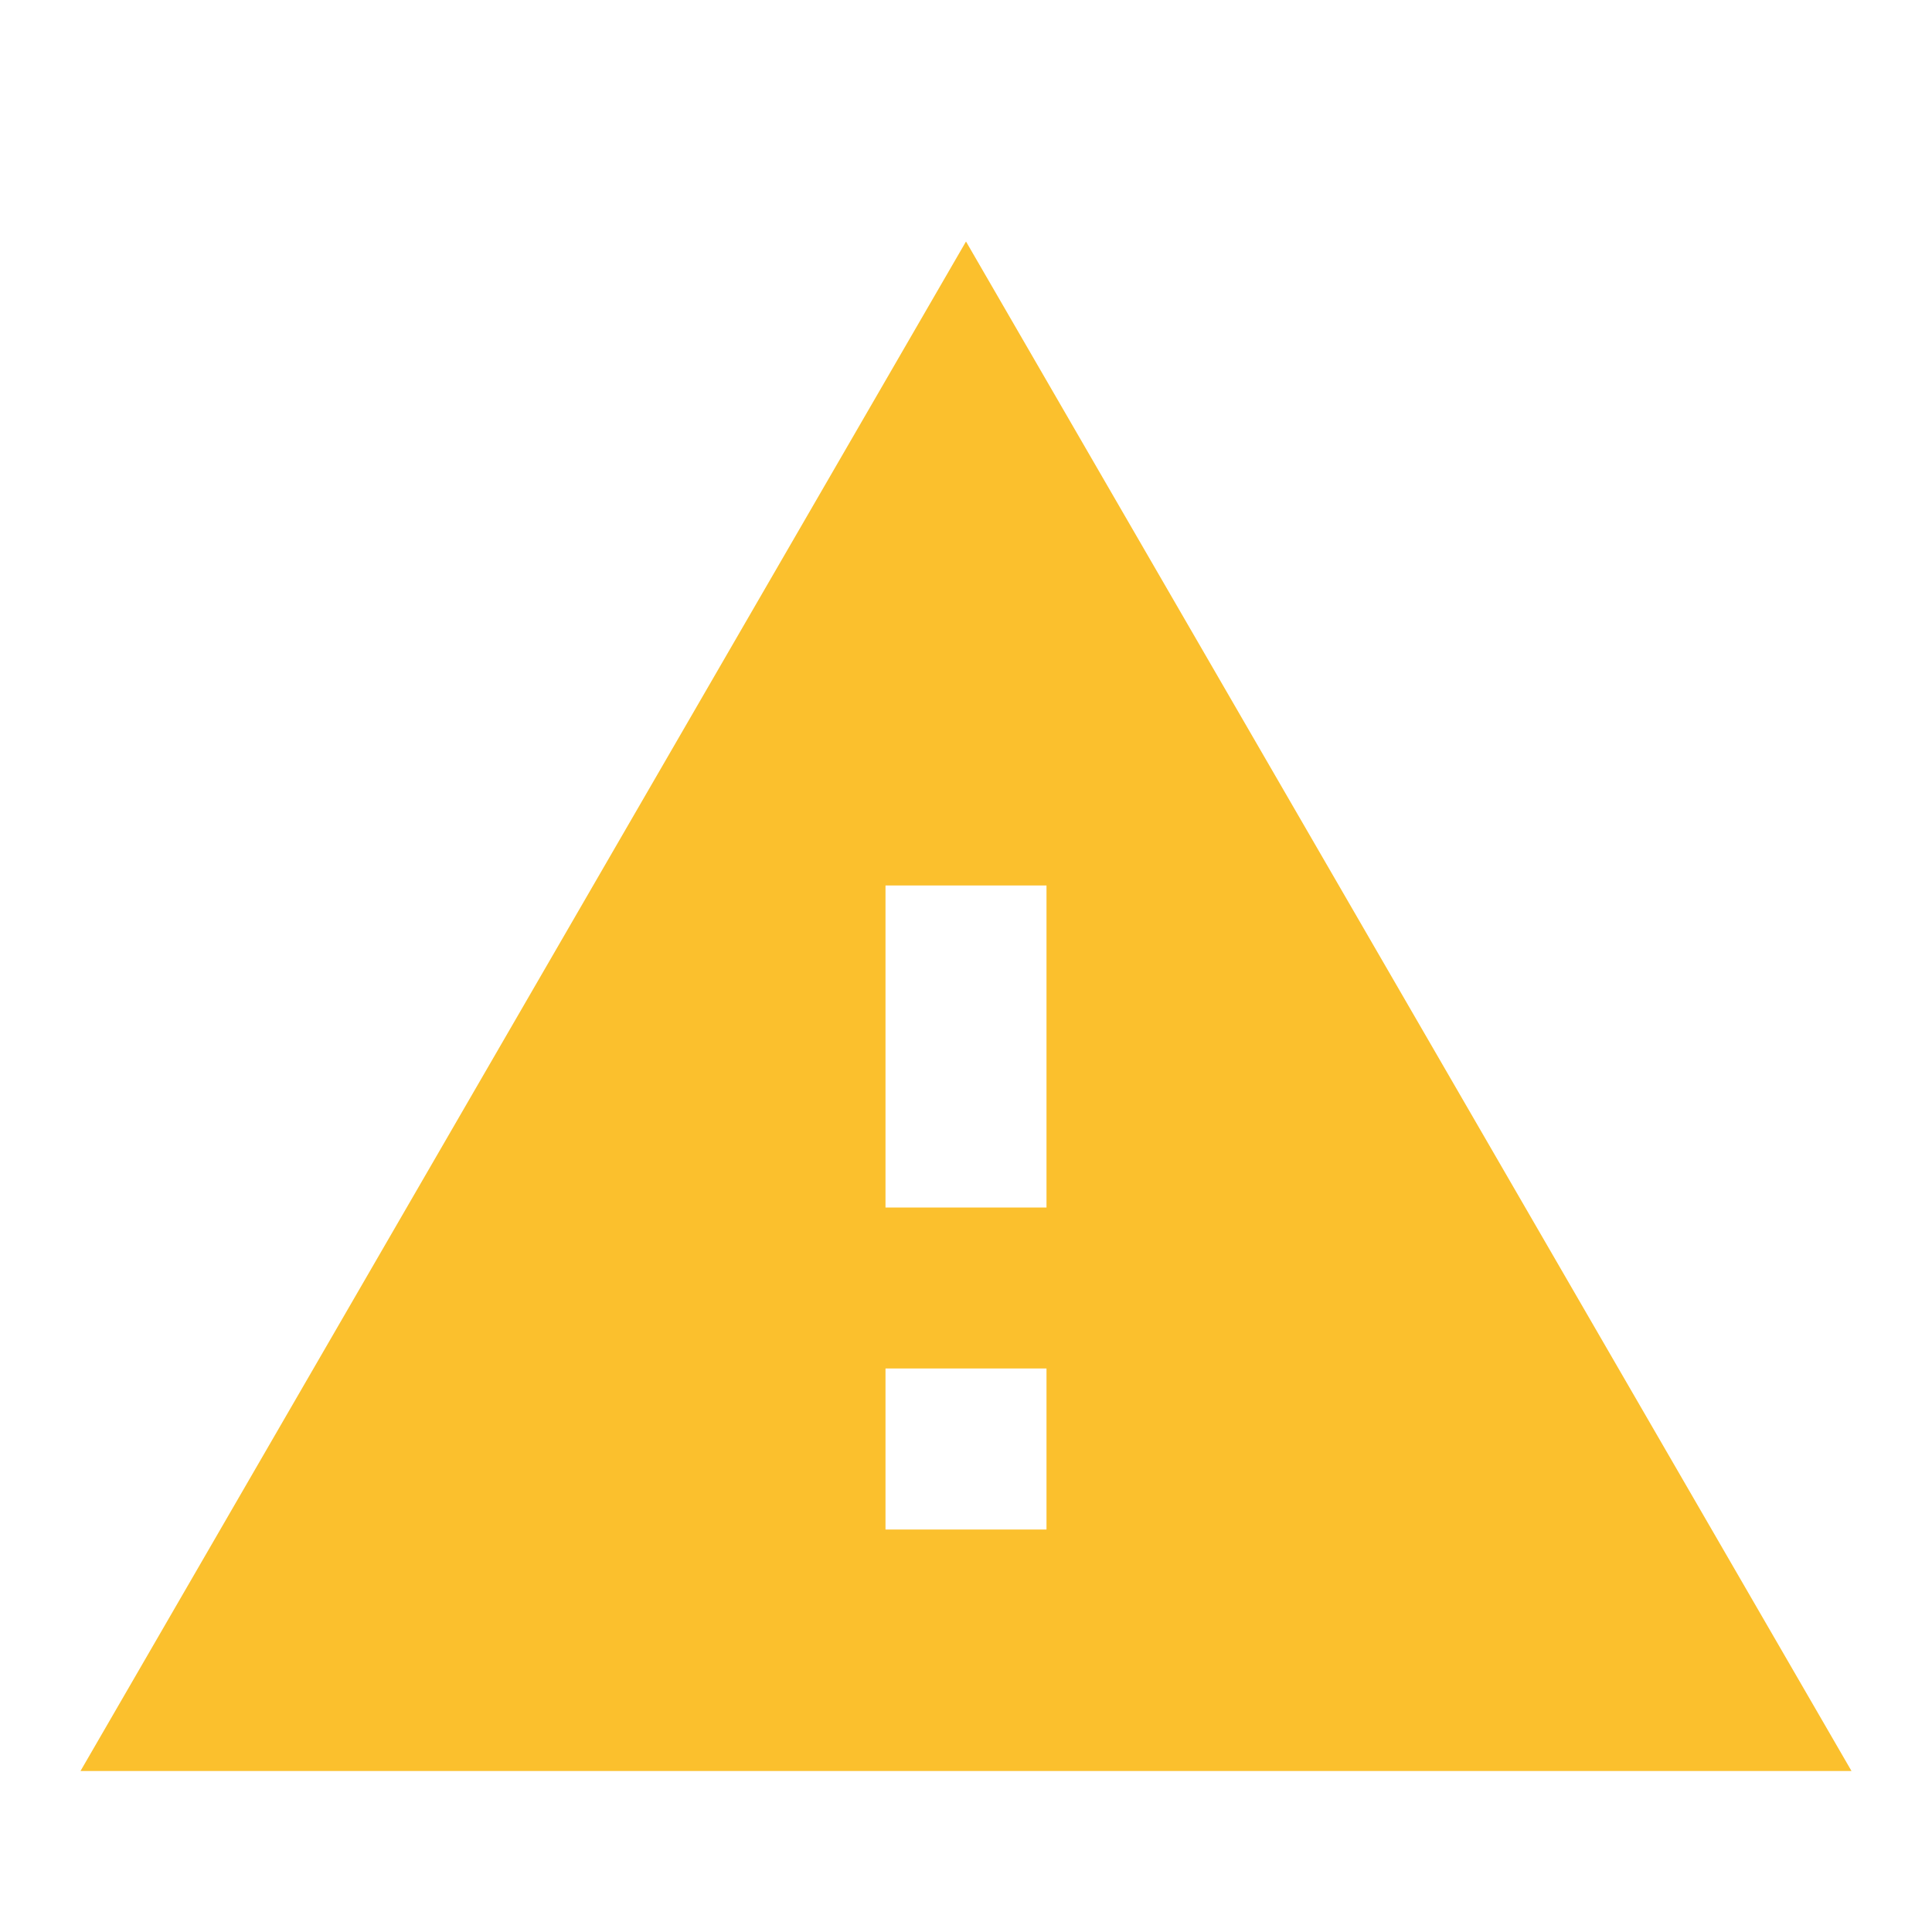 <svg xmlns="http://www.w3.org/2000/svg" id="wrong_input" viewBox="0 0 24 24"><defs><style>.cls-1{fill:#fbc02d}</style></defs><title>wrong_input</title><path d="M1,22H23L12,3Zm12-3H11V17h2Zm0-4H11V11h2Z" class="cls-1"/></svg>